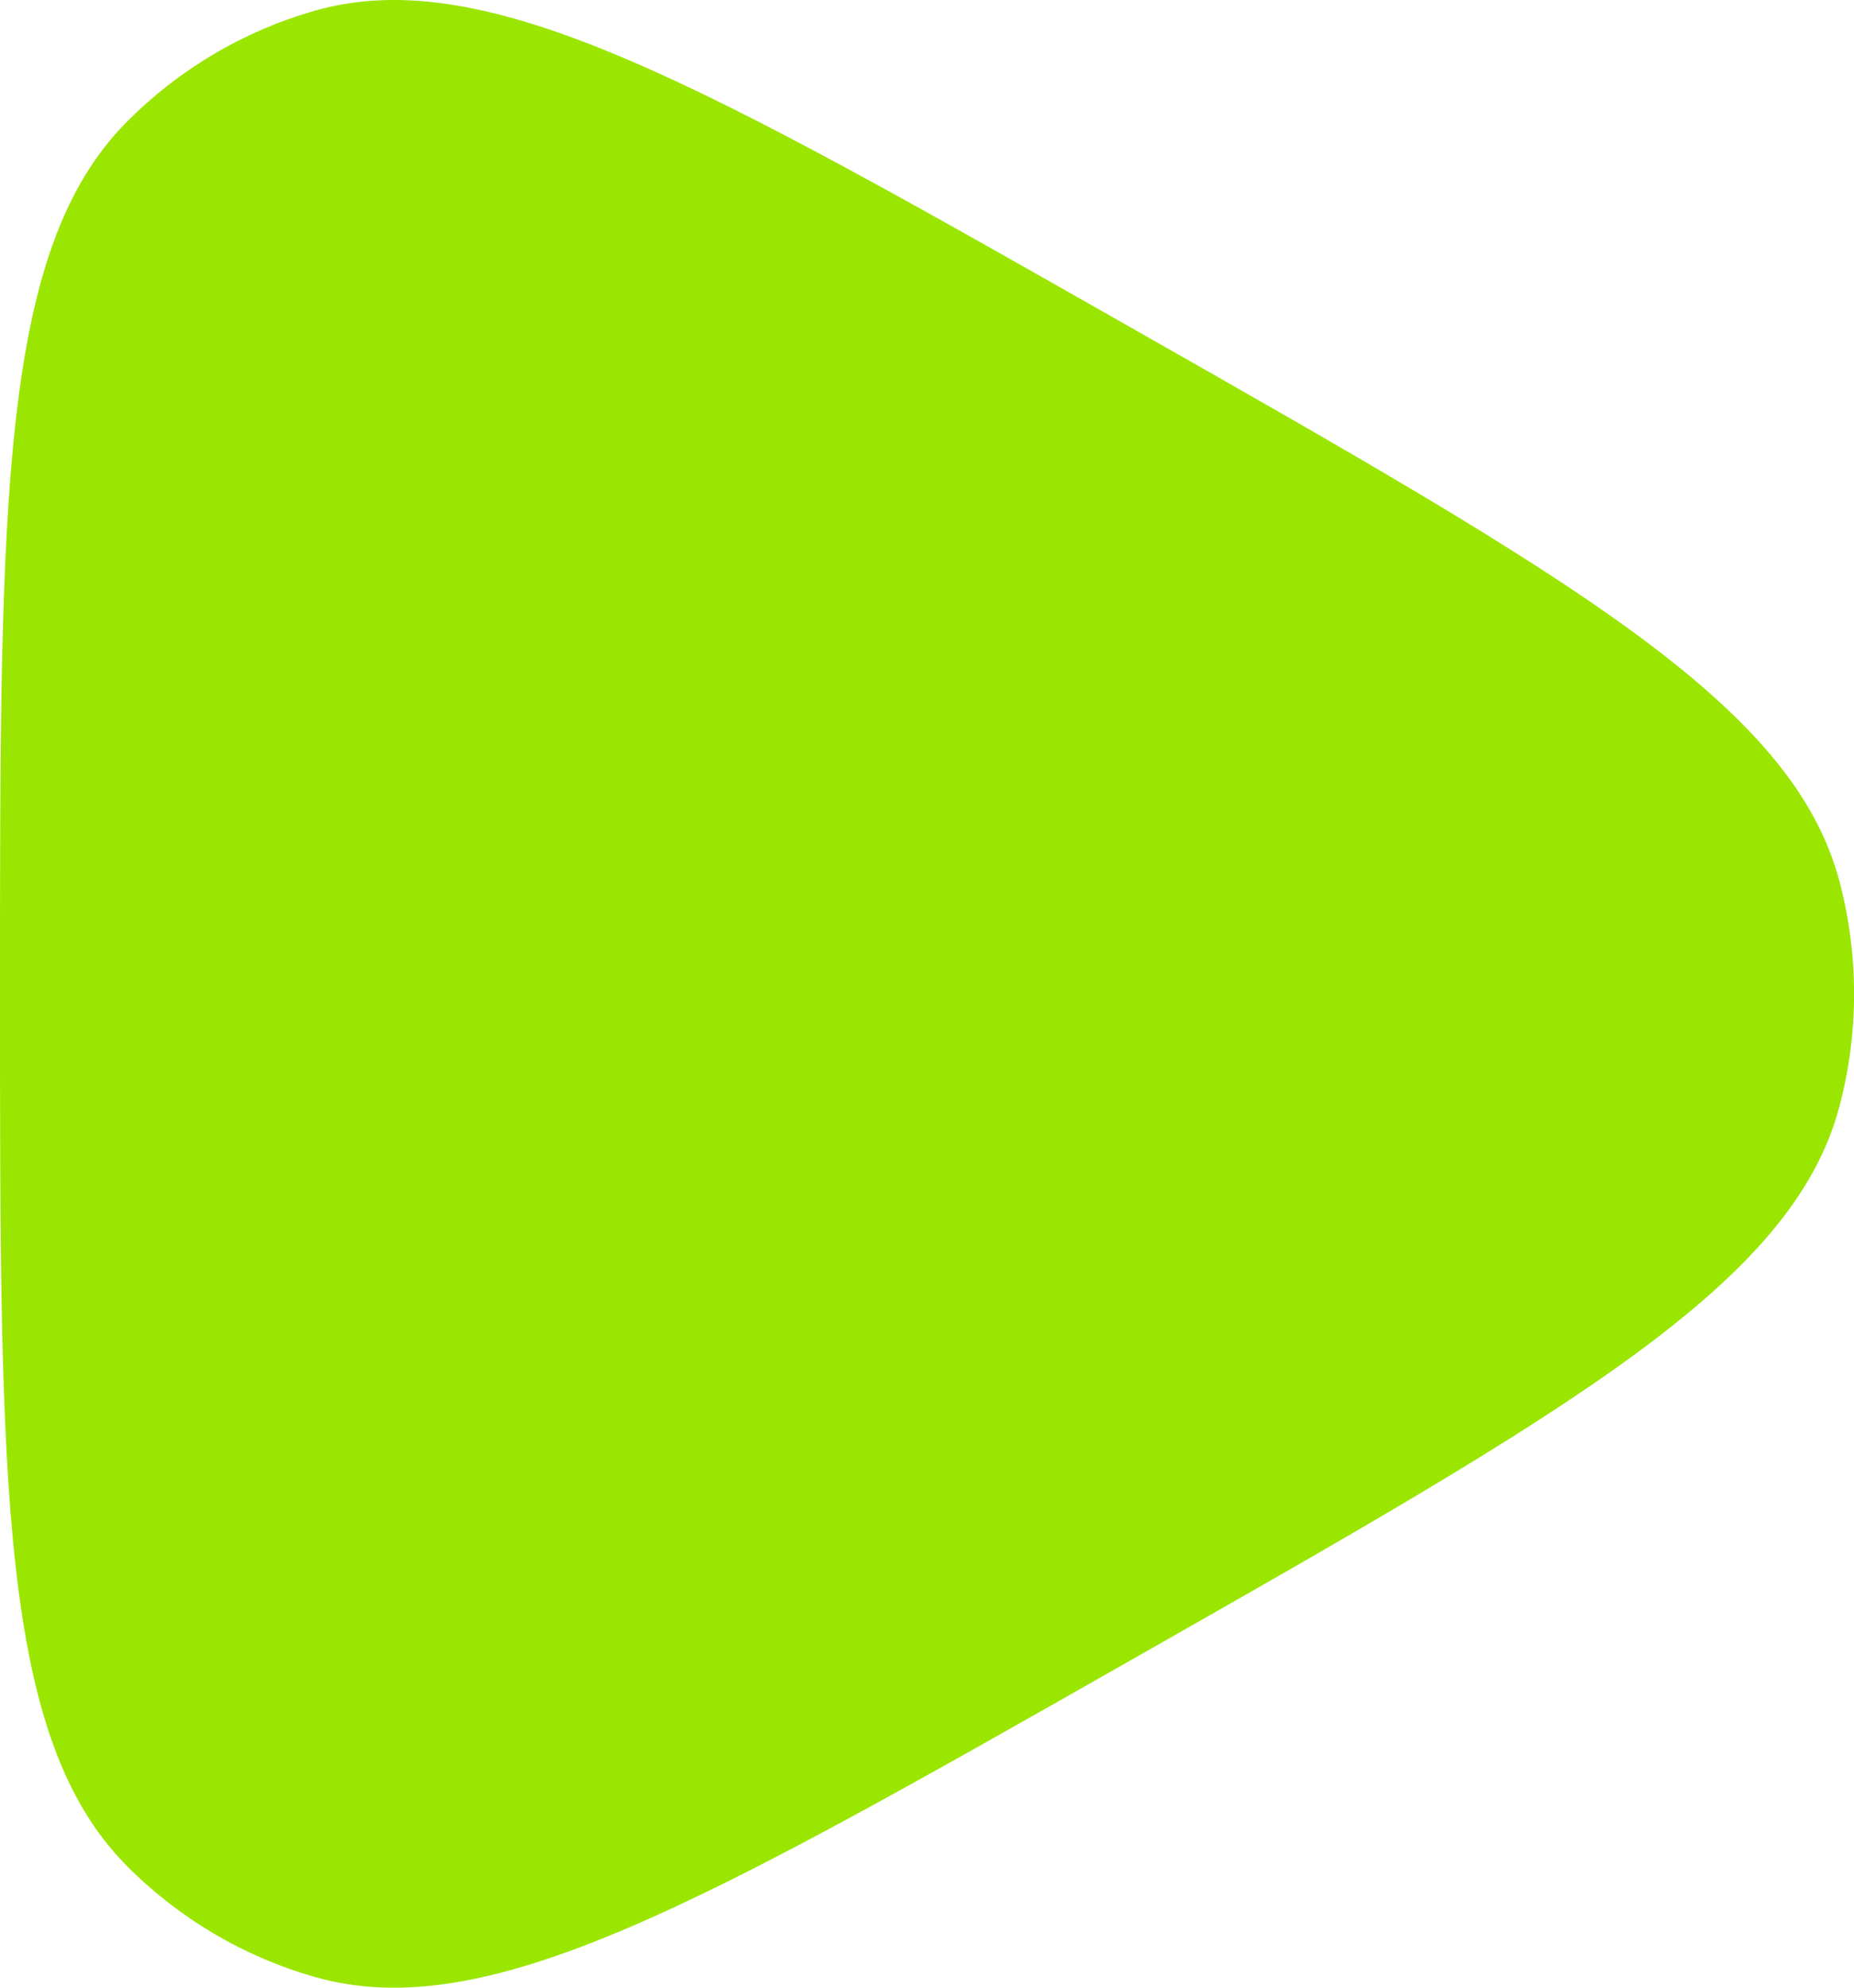 <svg width="14" height="15" viewBox="0 0 14 15" fill="none" xmlns="http://www.w3.org/2000/svg">
<path d="M13.891 8.346C13.537 9.689 11.867 10.638 8.526 12.536C5.296 14.371 3.681 15.288 2.38 14.92C1.842 14.767 1.352 14.478 0.956 14.079C1.78814e-07 13.114 0 11.243 0 7.5C0 3.757 1.78814e-07 1.886 0.956 0.921C1.352 0.522 1.842 0.233 2.38 0.08C3.681 -0.288 5.296 0.629 8.526 2.464C11.867 4.362 13.537 5.311 13.891 6.654C14.037 7.208 14.037 7.792 13.891 8.346Z" fill="#9AE600"/>
</svg>
